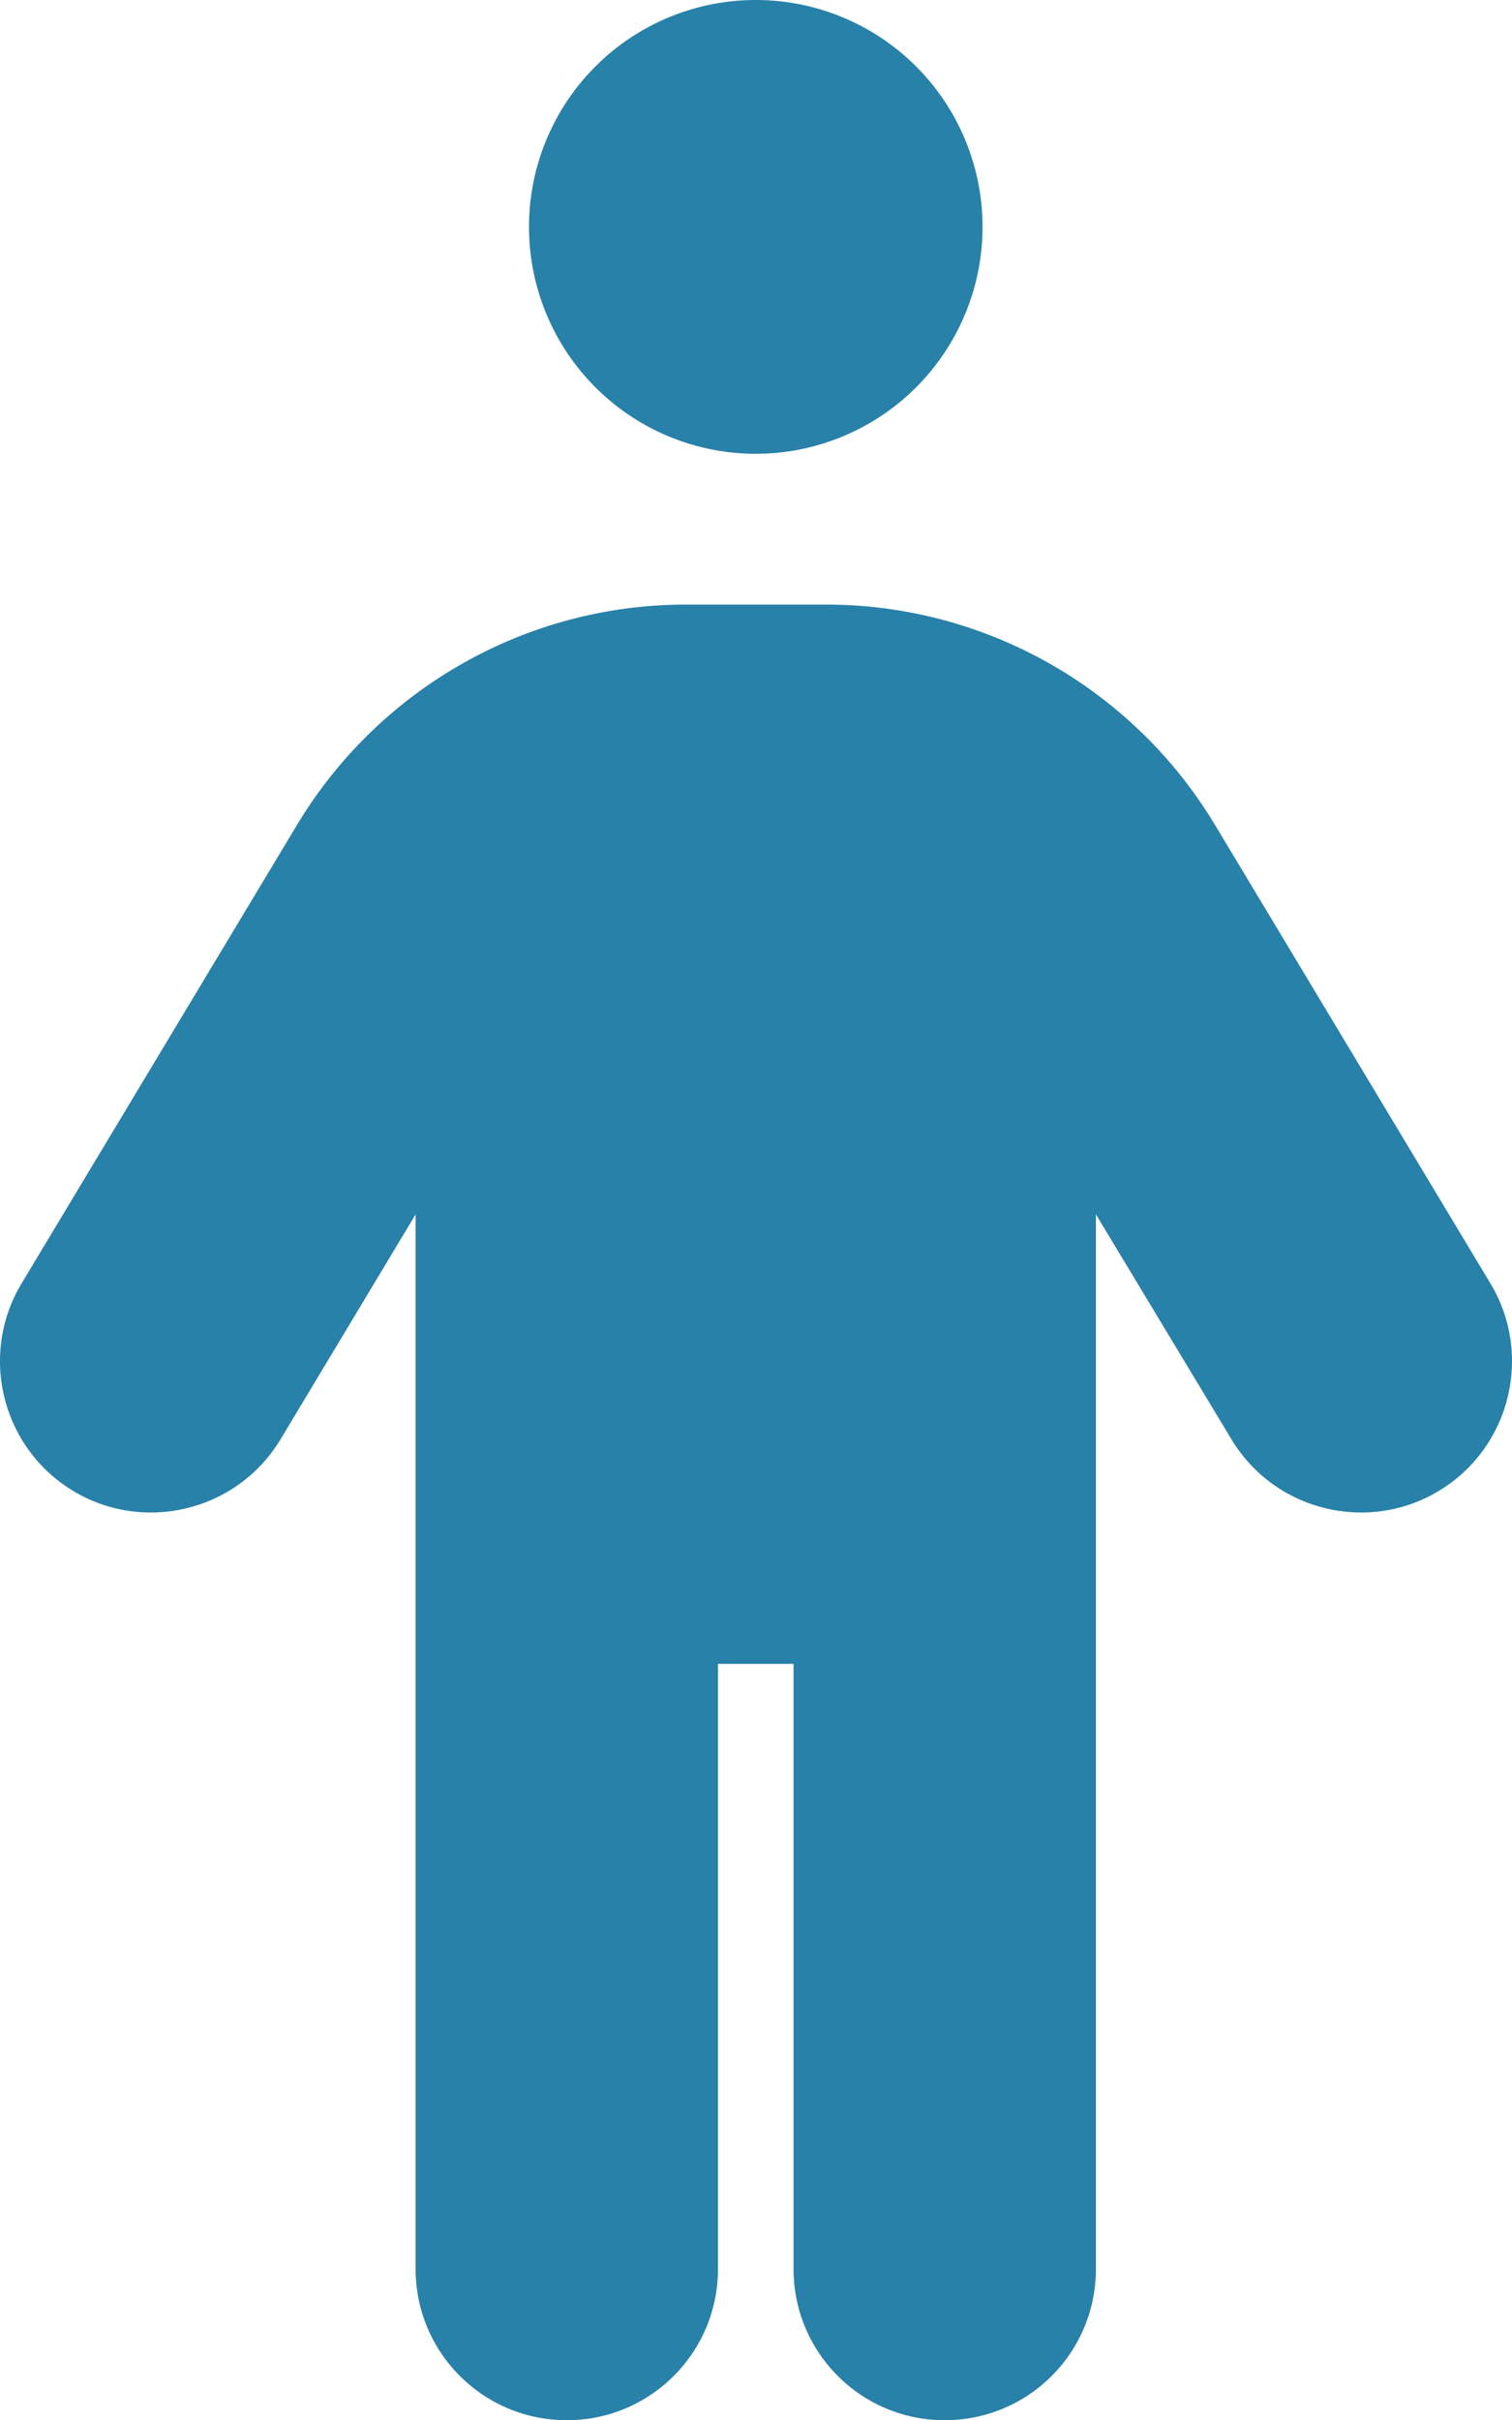 <?xml version="1.0" encoding="UTF-8" standalone="no"?>
<svg
   viewBox="0 0 320.052 512"
   version="1.1"
   id="svg134"
   sodipodi:docname="person-solid.svg"
   inkscape:version="1.2 (dc2aeda, 2022-05-15)"
   inkscape:export-filename="male.png"
   inkscape:export-xdpi="96"
   inkscape:export-ydpi="96"
   width="320.052"
   height="512"
   xmlns:inkscape="http://www.inkscape.org/namespaces/inkscape"
   xmlns:sodipodi="http://sodipodi.sourceforge.net/DTD/sodipodi-0.dtd"
   xmlns="http://www.w3.org/2000/svg"
   xmlns:svg="http://www.w3.org/2000/svg">
  <defs
     id="defs138" />
  <sodipodi:namedview
     id="namedview136"
     pagecolor="#ffffff"
     bordercolor="#000000"
     borderopacity="0.25"
     inkscape:showpageshadow="2"
     inkscape:pageopacity="0.0"
     inkscape:pagecheckerboard="0"
     inkscape:deskcolor="#d1d1d1"
     showgrid="false"
     inkscape:zoom="0.4609375"
     inkscape:cx="45.559322"
     inkscape:cy="280.94915"
     inkscape:window-width="1455"
     inkscape:window-height="1027"
     inkscape:window-x="465"
     inkscape:window-y="25"
     inkscape:window-maximized="0"
     inkscape:current-layer="svg134" />
  <!--!Font Awesome Free 6.5.1 by @fontawesome - https://fontawesome.com License - https://fontawesome.com/license/free Copyright 2024 Fonticons, Inc.-->
  <path
     d="m 111.976,48 a 48,48 0 1 1 96,0 48,48 0 1 1 -96,0 z m 40,304 v 128 c 0,17.7 -14.3,32 -32,32 -17.7,0 -32,-14.3 -32,-32 V 256.9 l -28.6,47.6 c -9.1,15.1 -28.8,20 -43.9,10.9 C 0.376,306.3 -4.524,286.6 4.576,271.5 l 58.3,-97 c 17.4,-28.9 48.6,-46.6 82.3,-46.6 h 29.7 c 33.7,0 64.9,17.7 82.3,46.6 l 58.3,97 c 9.1,15.1 4.2,34.8 -10.9,43.9 -15.1,9.1 -34.8,4.2 -43.9,-10.9 l -28.7,-47.6 V 480 c 0,17.7 -14.3,32 -32,32 -17.7,0 -32,-14.3 -32,-32 V 352 Z"
     id="path132"
     style="fill:#096f9b;fill-opacity:0.869" />
</svg>

